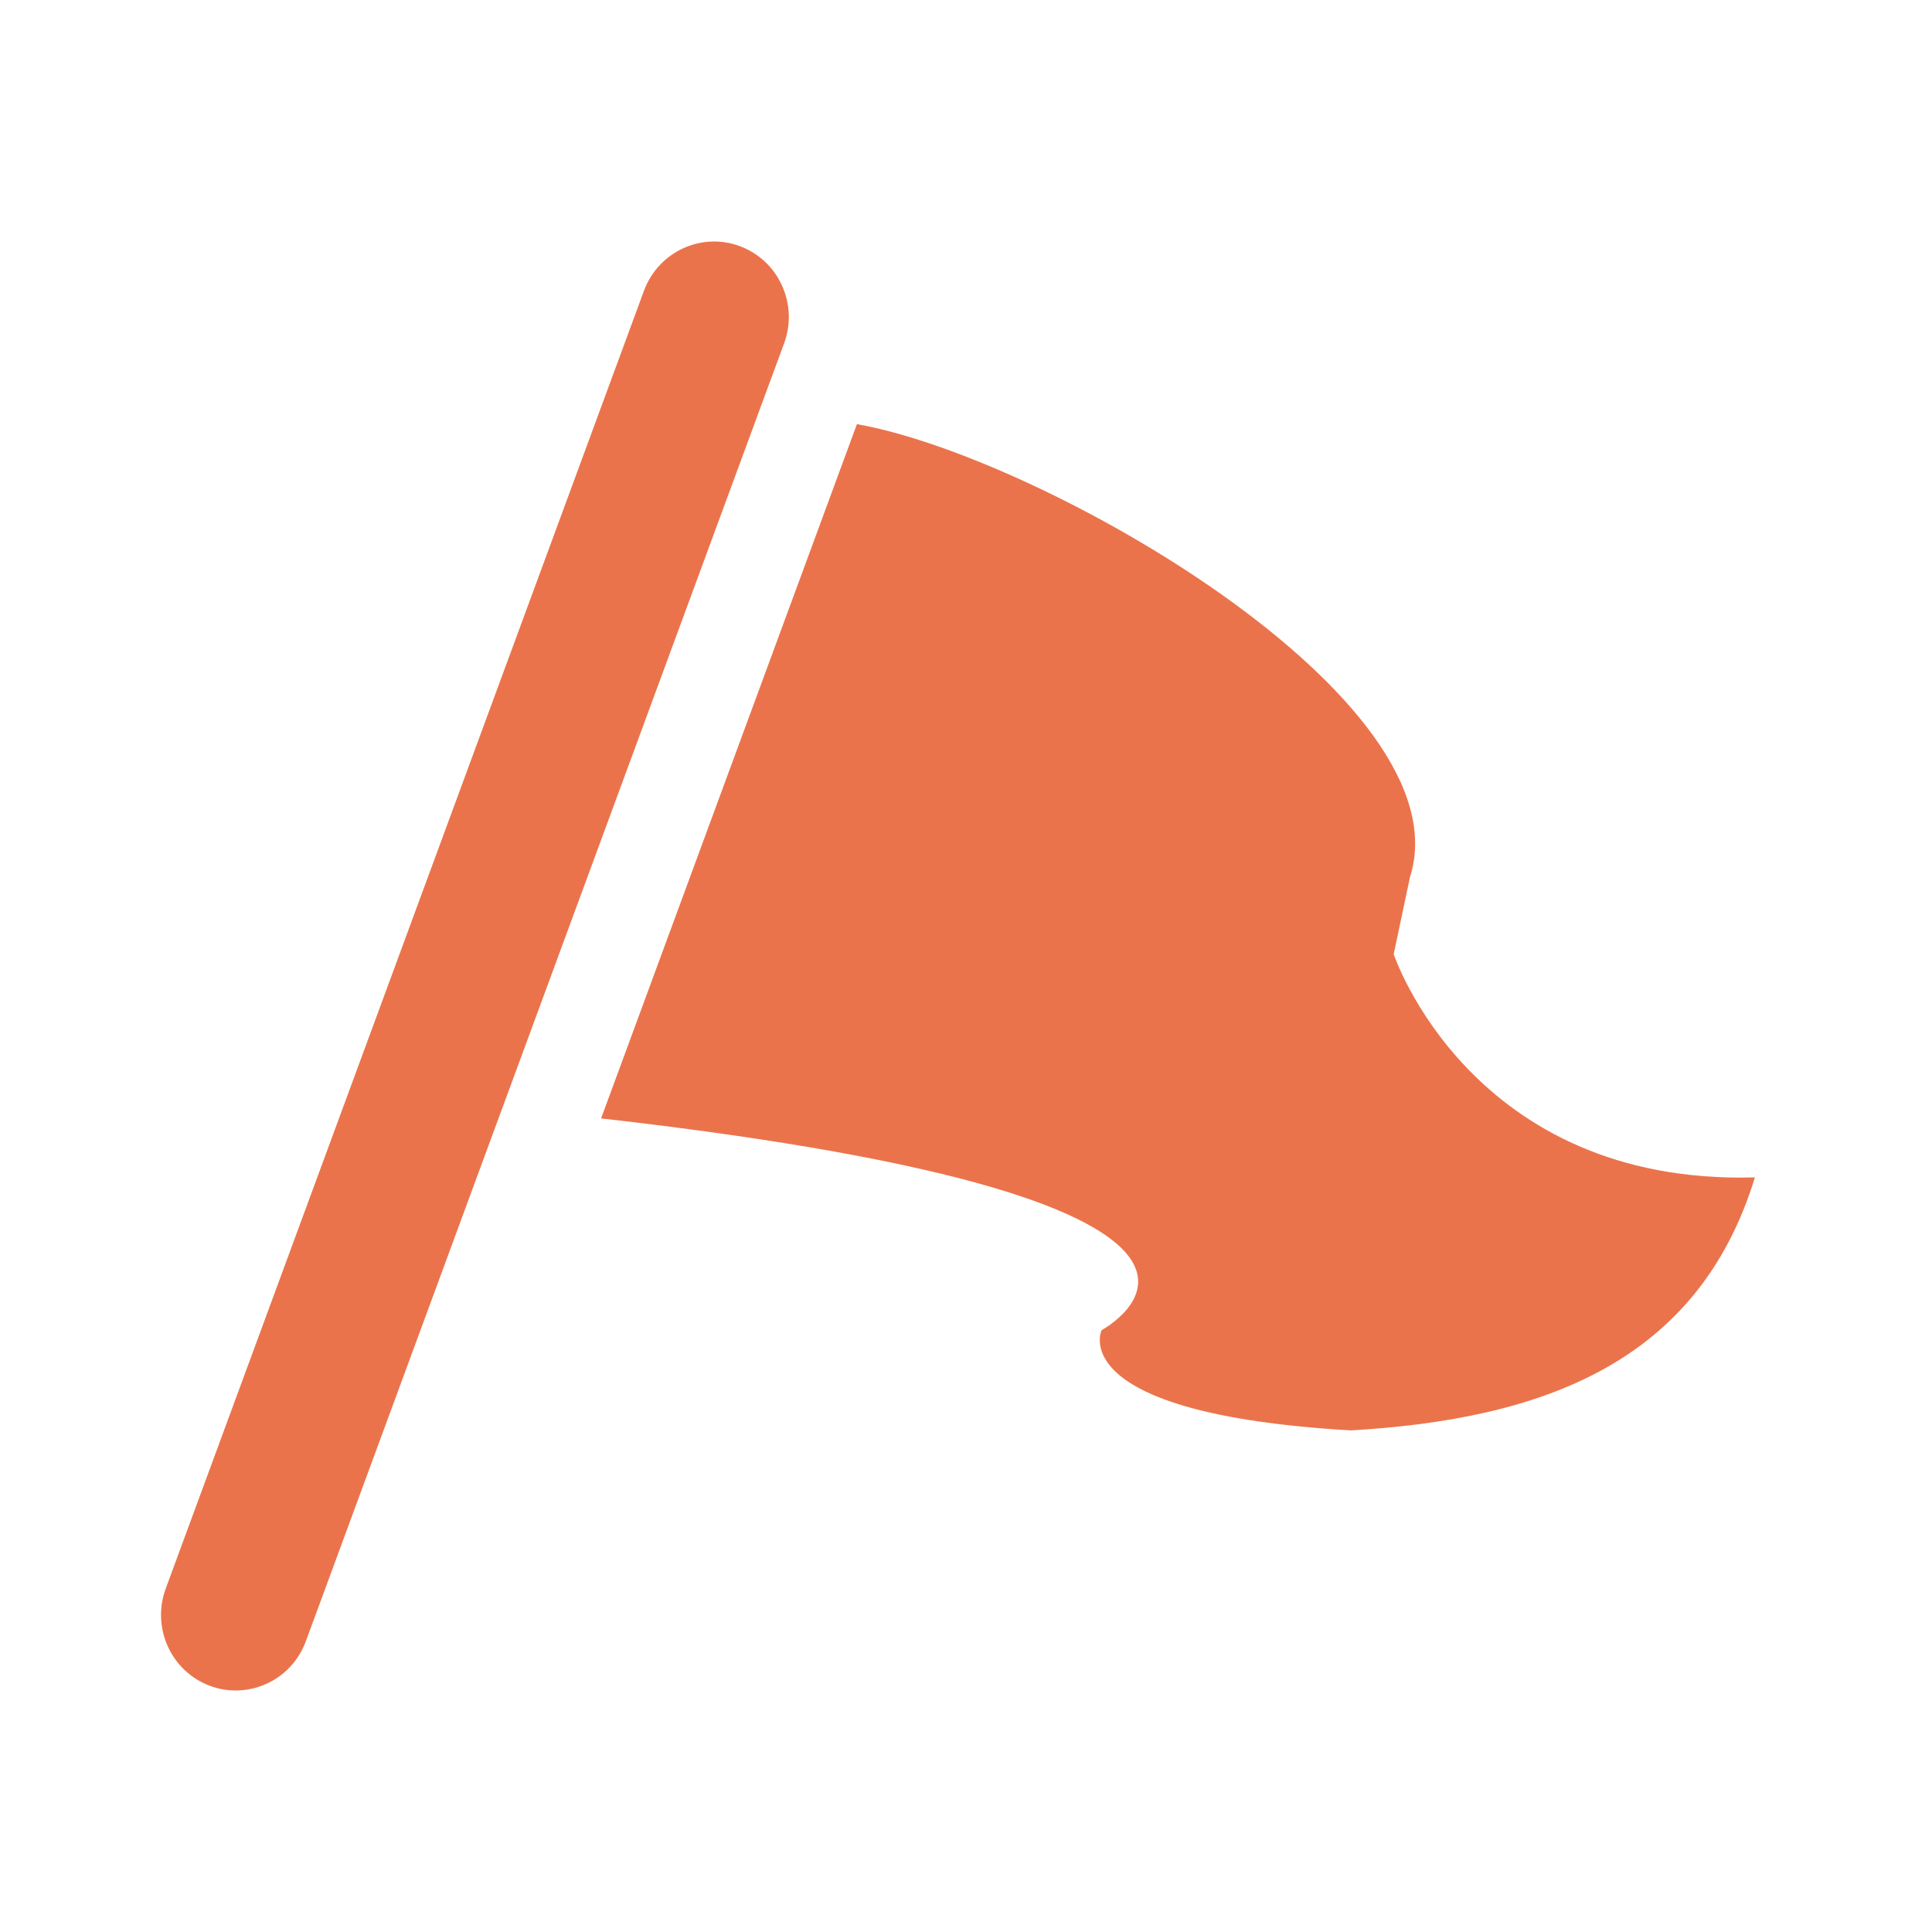 <svg width="24" height="24" viewBox="0 0 24 24" fill="none" xmlns="http://www.w3.org/2000/svg">
<path d="M10.645 5.269C12.94 5.671 18.22 8.69 17.515 10.897L17.313 11.853C17.313 11.853 18.269 14.726 21.8 14.626C21.094 16.932 19.156 17.63 16.783 17.769C13.198 17.561 13.684 16.524 13.684 16.524C13.684 16.524 16.642 14.937 7.467 13.893L10.645 5.269Z" fill="#EB734B"/>
<path d="M2.929 21C2.821 21 2.712 20.981 2.605 20.941C2.124 20.76 1.88 20.22 2.059 19.733L8 3.611C8.18 3.125 8.716 2.879 9.194 3.059C9.675 3.24 9.92 3.78 9.74 4.266L3.799 20.389C3.66 20.767 3.306 21 2.929 21Z" fill="#EB734B"/>
</svg>
